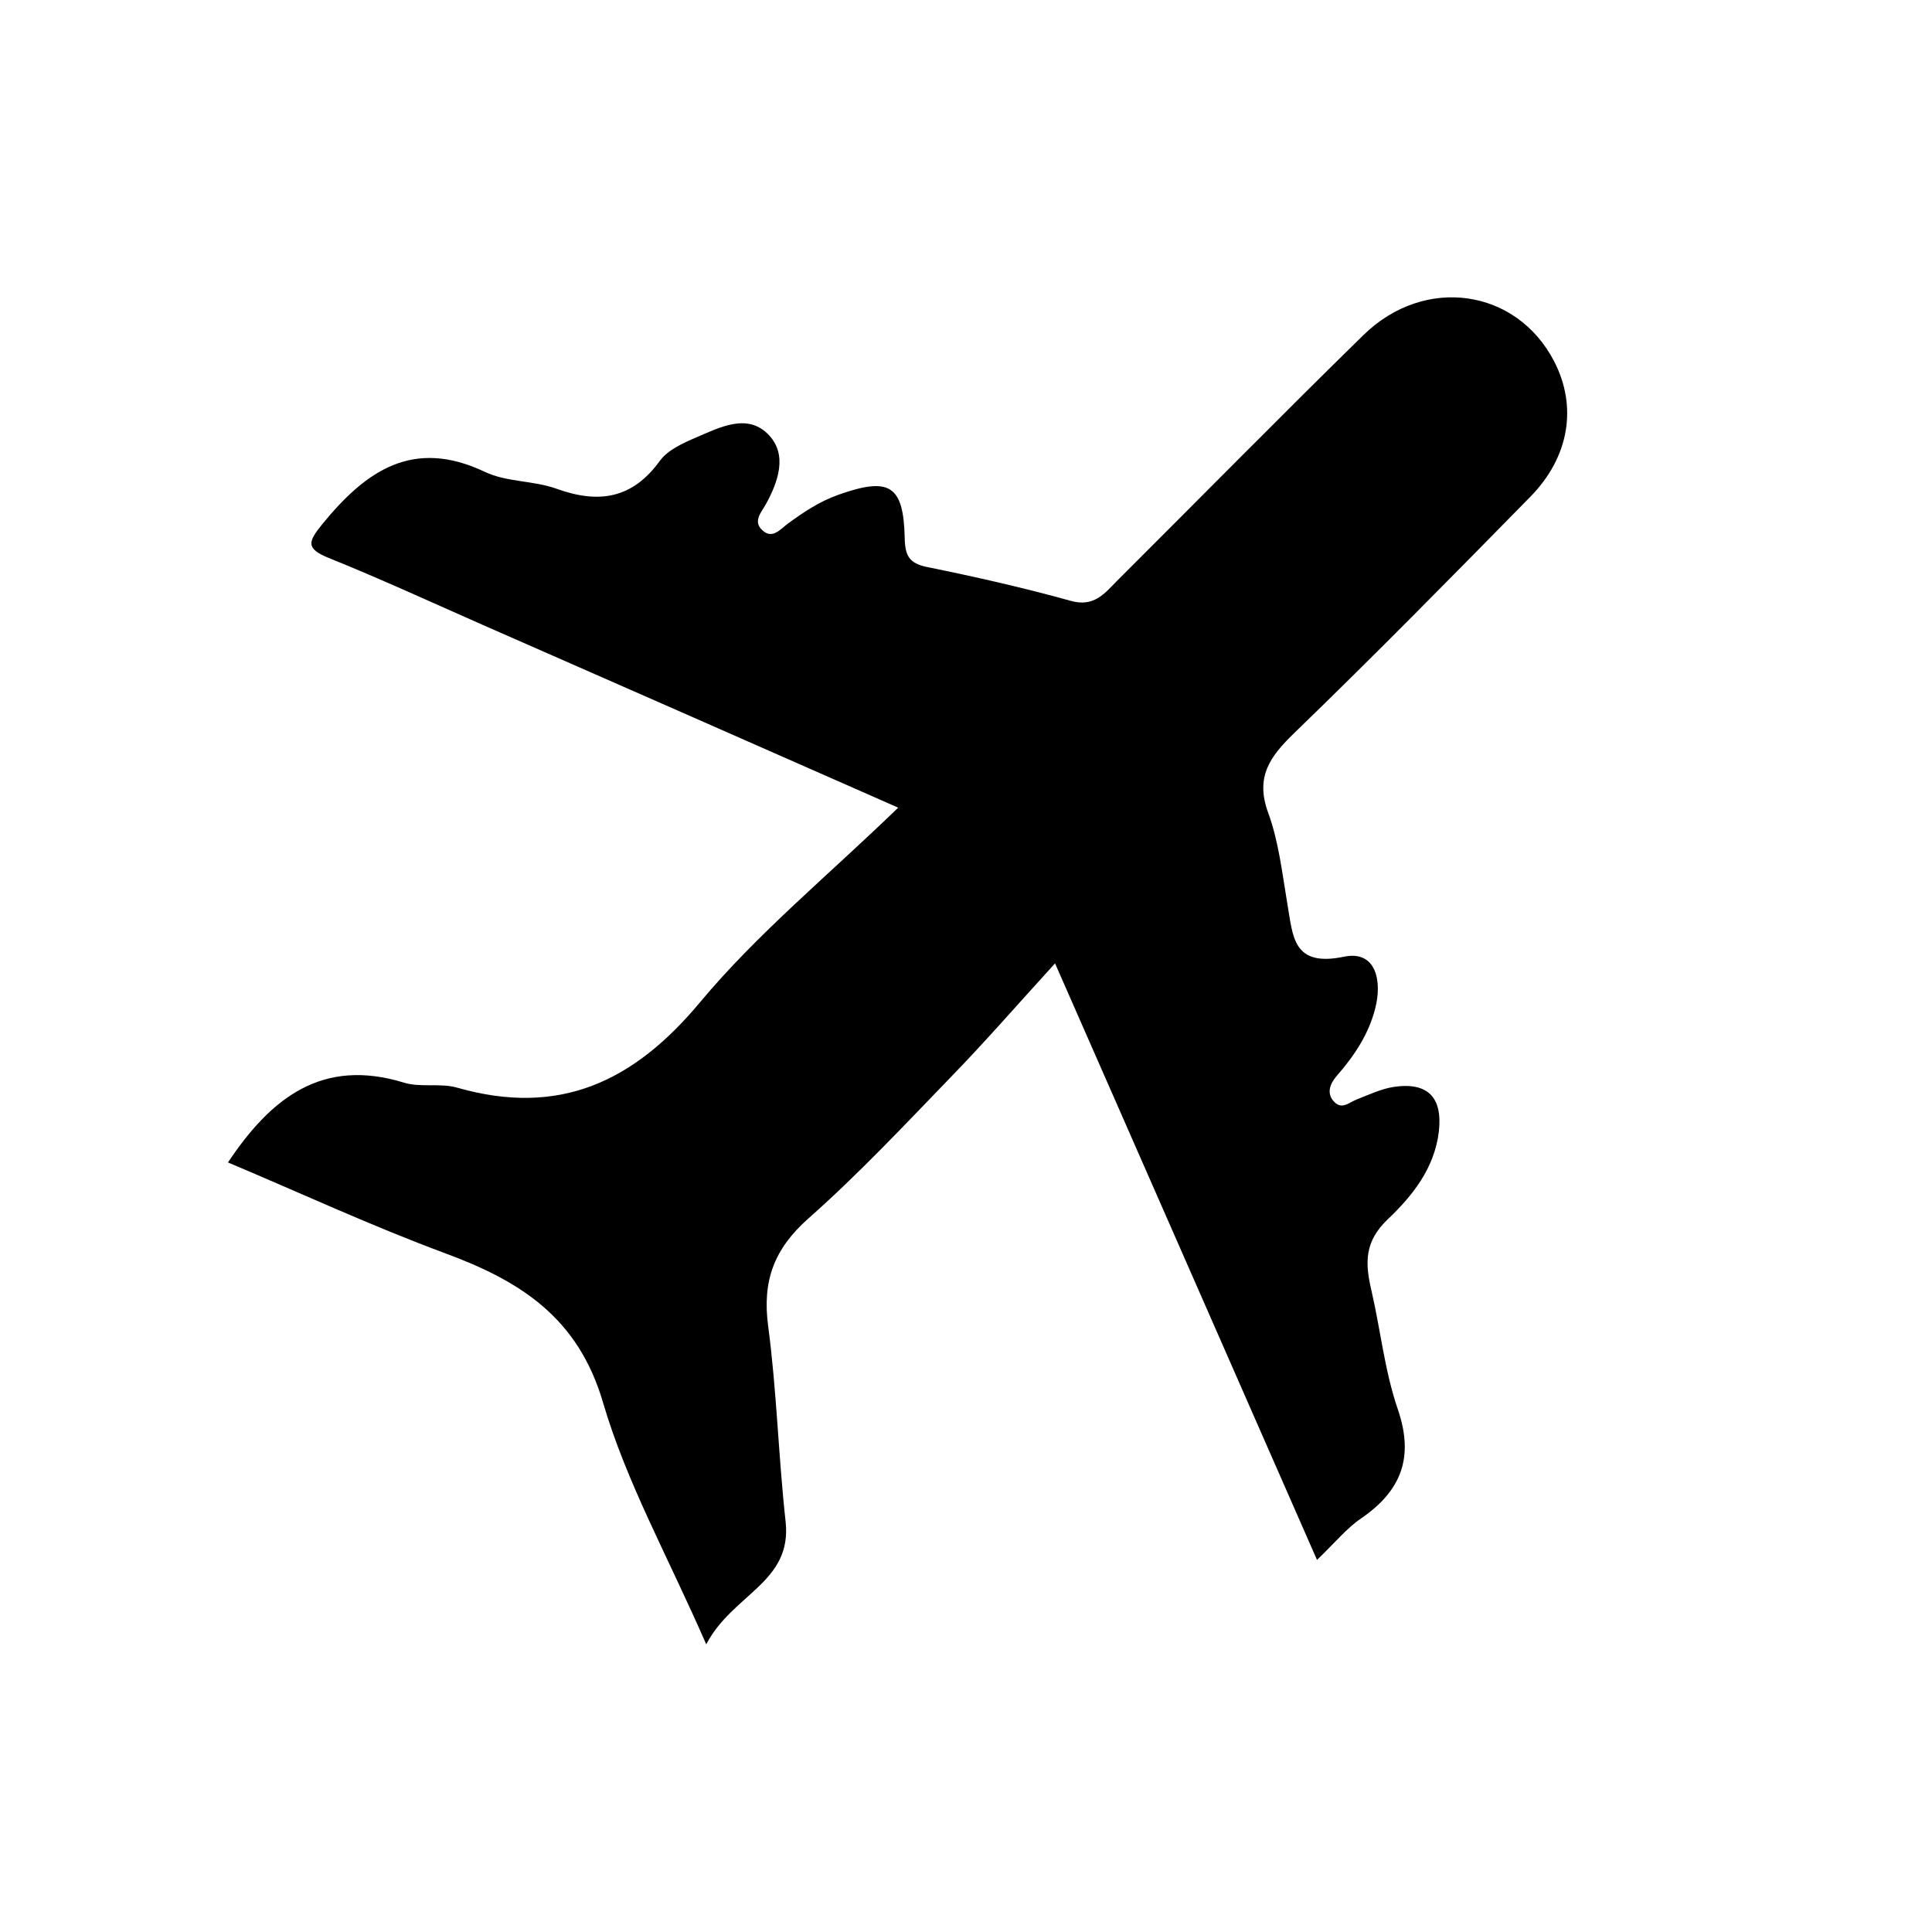 <?xml version="1.0" encoding="utf-8"?>
<!DOCTYPE svg PUBLIC "-//W3C//DTD SVG 1.1//EN" "http://www.w3.org/Graphics/SVG/1.1/DTD/svg11.dtd">
<svg version="1.1" class="icon plane" xmlns="http://www.w3.org/2000/svg" xmlns:xlink="http://www.w3.org/1999/xlink" x="0px" y="0px"
	 width="22px" height="22px" viewBox="0 0 22 22" enable-background="new 0 0 22 22" xml:space="preserve">
<g>
	<defs>
		<rect id="SVGID_1_" width="22" height="22"/>
	</defs>
	<clipPath id="SVGID_2_">
		<use xlink:href="#SVGID_1_"  overflow="visible"/>
	</clipPath>
	<path clip-path="url(#SVGID_2_)" fill-rule="evenodd" clip-rule="evenodd" d="M14.997,17.763
		c-0.984-2.241-1.947-4.436-2.983-6.793c-0.434,0.476-0.796,0.893-1.181,1.289c-0.532,0.551-1.057,1.111-1.629,1.617
		c-0.391,0.347-0.525,0.711-0.457,1.223c0.098,0.738,0.117,1.487,0.199,2.229c0.075,0.693-0.603,0.821-0.904,1.396
		c-0.435-0.997-0.908-1.843-1.174-2.749C6.584,15,5.922,14.586,5.066,14.27c-0.834-0.309-1.643-0.685-2.47-1.033
		c0.491-0.737,1.074-1.194,2.003-0.909c0.191,0.059,0.417,0.002,0.609,0.058c1.16,0.331,2.007-0.064,2.765-0.975
		c0.652-0.781,1.453-1.438,2.255-2.214C8.573,8.468,7.031,7.788,5.486,7.111c-0.578-0.255-1.154-0.52-1.739-0.756
		C3.479,6.247,3.507,6.17,3.668,5.971c0.496-0.608,1.033-0.988,1.855-0.597c0.246,0.117,0.553,0.097,0.813,0.191
		c0.477,0.172,0.861,0.119,1.177-0.316c0.09-0.125,0.264-0.203,0.415-0.268C8.2,4.865,8.518,4.697,8.759,4.958
		C8.966,5.182,8.863,5.483,8.722,5.74C8.671,5.833,8.57,5.935,8.68,6.037c0.113,0.107,0.203-0.008,0.287-0.071
		c0.181-0.133,0.363-0.255,0.58-0.332c0.578-0.205,0.742-0.113,0.755,0.49c0.004,0.207,0.051,0.292,0.261,0.334
		c0.547,0.111,1.094,0.235,1.63,0.384c0.26,0.073,0.38-0.078,0.522-0.223c0.938-0.935,1.865-1.878,2.811-2.804
		c0.699-0.683,1.744-0.528,2.172,0.301c0.263,0.51,0.176,1.084-0.271,1.54c-0.888,0.905-1.777,1.809-2.688,2.69
		c-0.28,0.271-0.448,0.502-0.297,0.912c0.12,0.329,0.159,0.689,0.218,1.038c0.064,0.366,0.059,0.72,0.645,0.598
		c0.369-0.076,0.434,0.285,0.355,0.588c-0.073,0.292-0.239,0.542-0.439,0.77c-0.073,0.085-0.125,0.2-0.023,0.3
		c0.086,0.084,0.167,0,0.251-0.032c0.138-0.054,0.276-0.12,0.42-0.143c0.388-0.058,0.561,0.117,0.515,0.511
		c-0.05,0.418-0.304,0.733-0.581,0.996c-0.268,0.254-0.259,0.499-0.188,0.804c0.105,0.452,0.152,0.923,0.302,1.359
		c0.188,0.549,0.04,0.928-0.416,1.242C15.333,17.403,15.202,17.567,14.997,17.763"/>
</g>
</svg>
